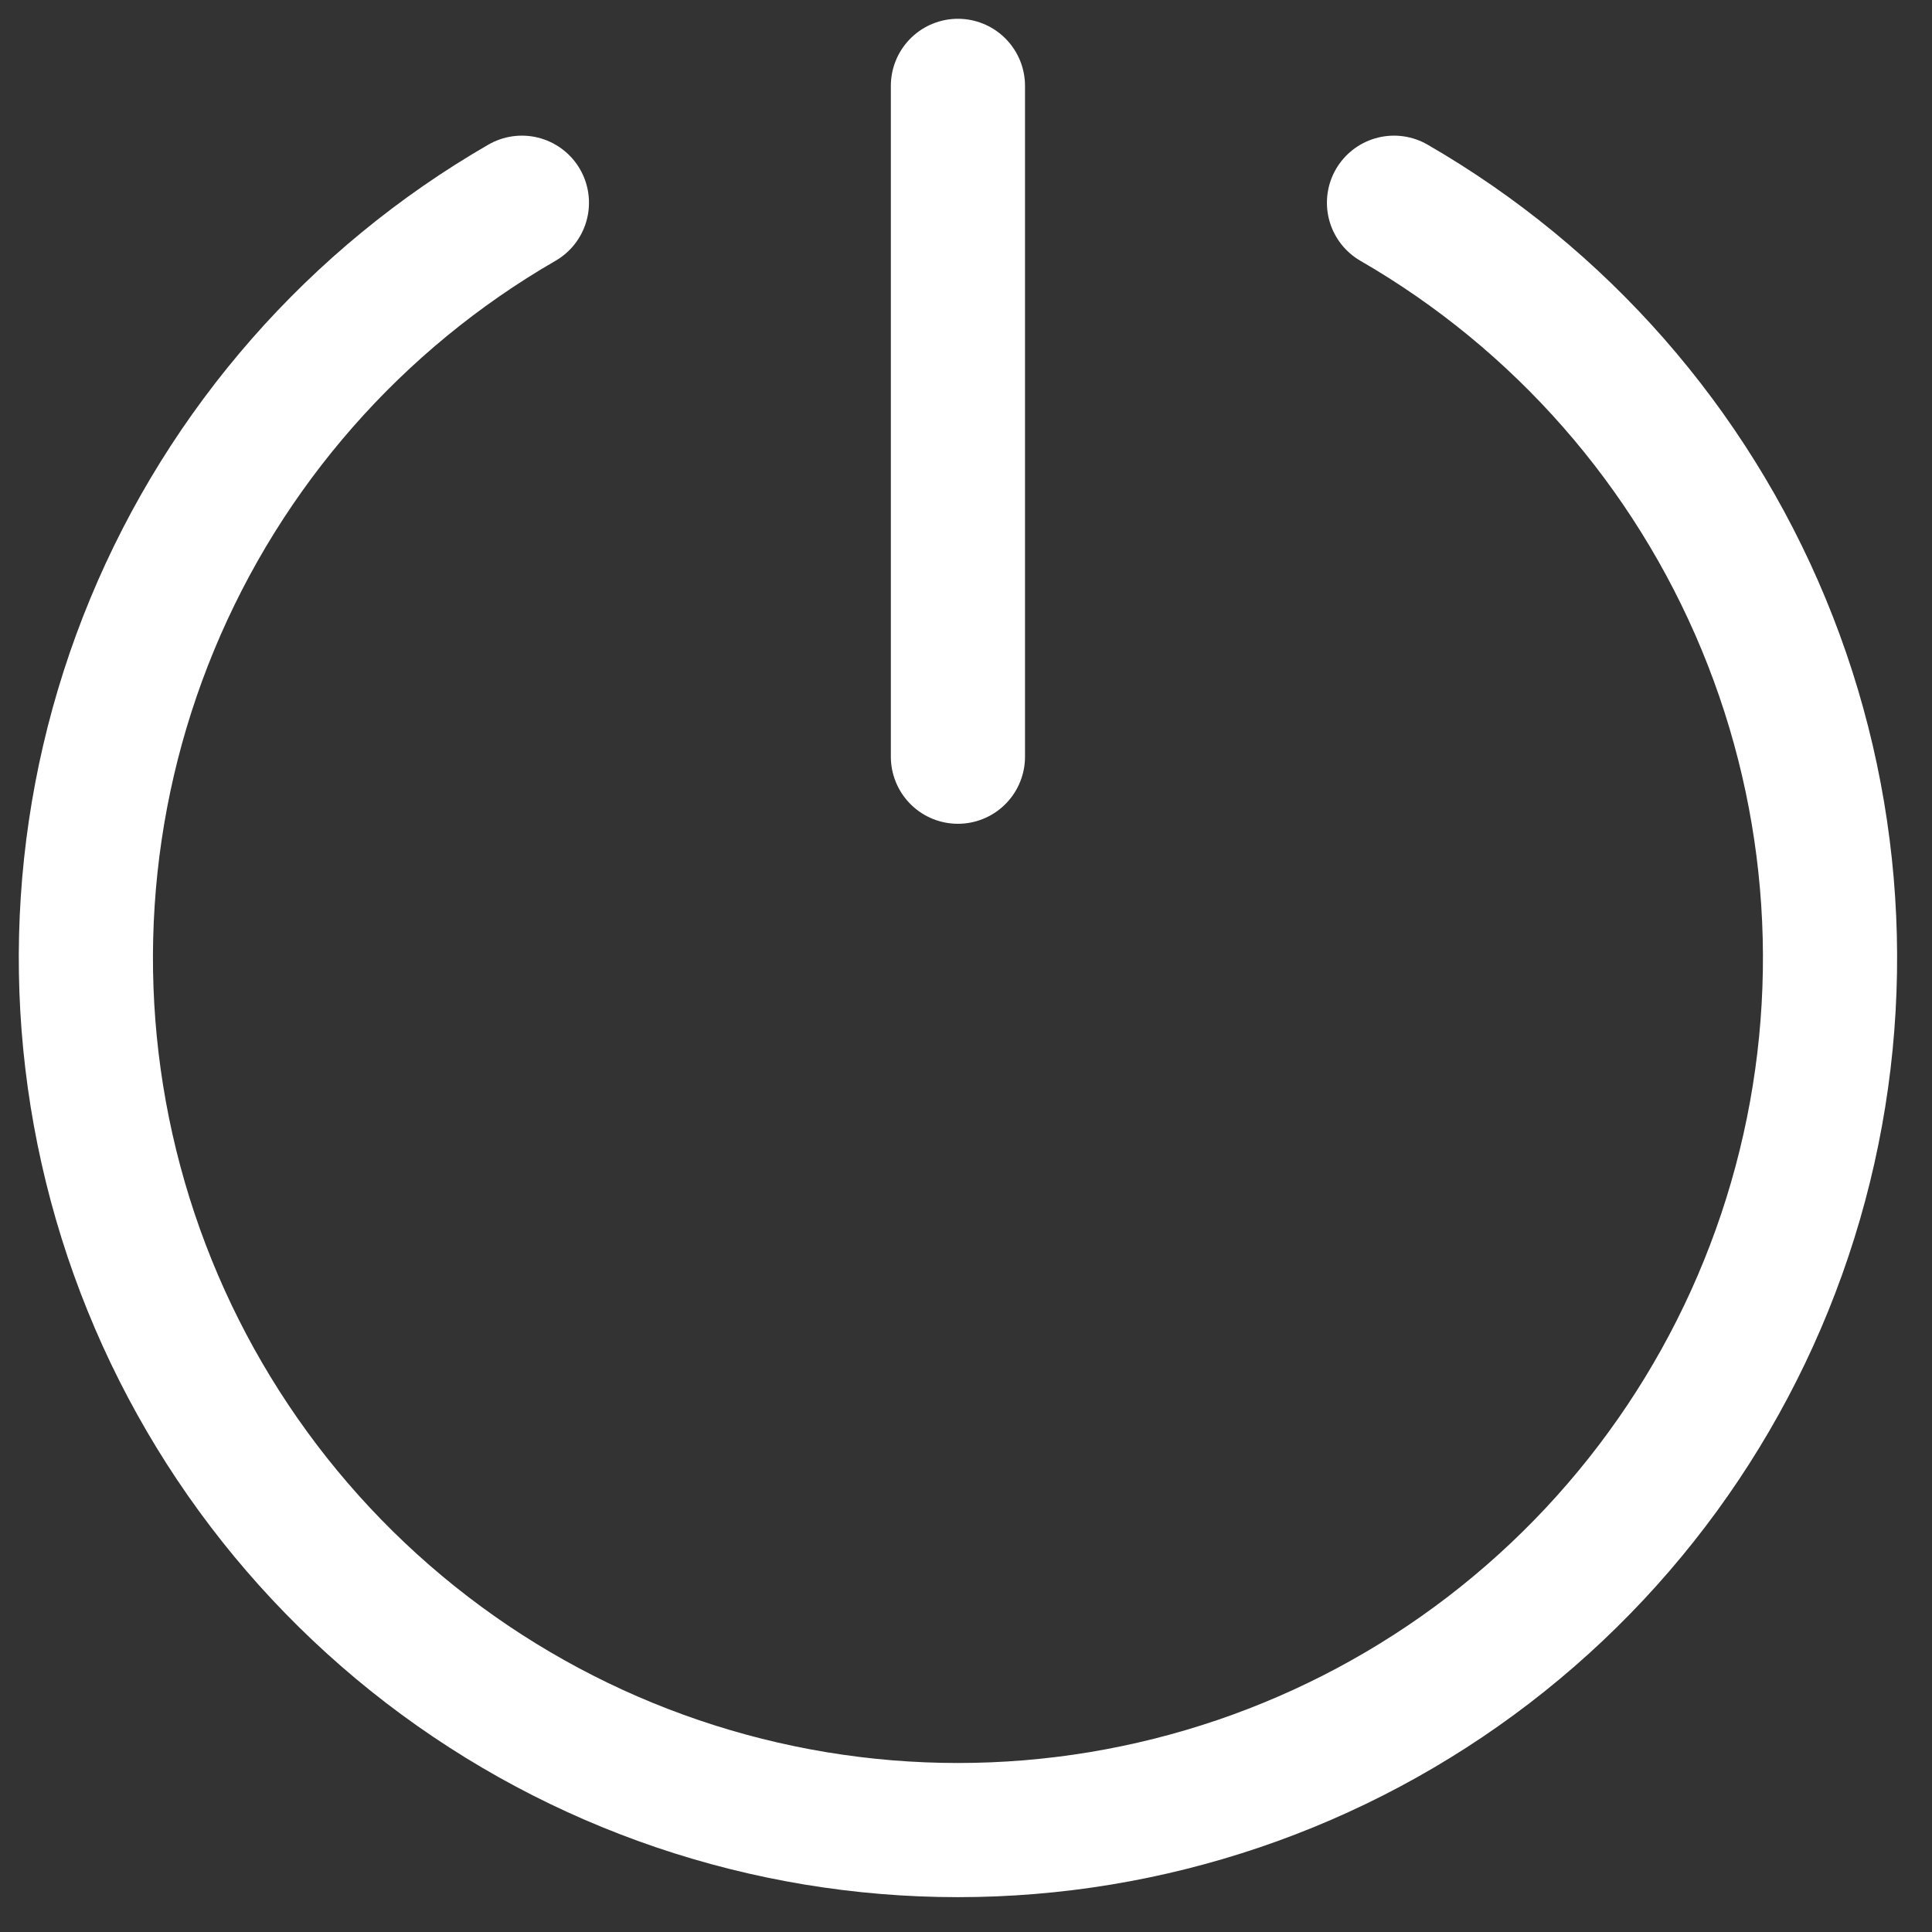 <svg width="45" height="45" viewBox="0 0 45 45" fill="none" xmlns="http://www.w3.org/2000/svg">
<rect x="0" y="0" width="45" height="45" fill="#333333" stroke="none"/>
<path d="M32.469 4.722C36.341 6.958 39.368 10.409 41.079 14.54C42.79 18.671 43.09 23.251 41.933 27.57C40.776 31.889 38.225 35.706 34.678 38.428C31.131 41.15 26.784 42.626 22.312 42.626C17.841 42.626 13.495 41.15 9.947 38.428C6.4 35.706 3.849 31.889 2.692 27.57C1.535 23.251 1.835 18.671 3.546 14.54C5.257 10.409 8.284 6.958 12.156 4.722M22.312 2V17.625" stroke="white" stroke-width="3.125" stroke-linecap="round" stroke-linejoin="round"/>
</svg>

